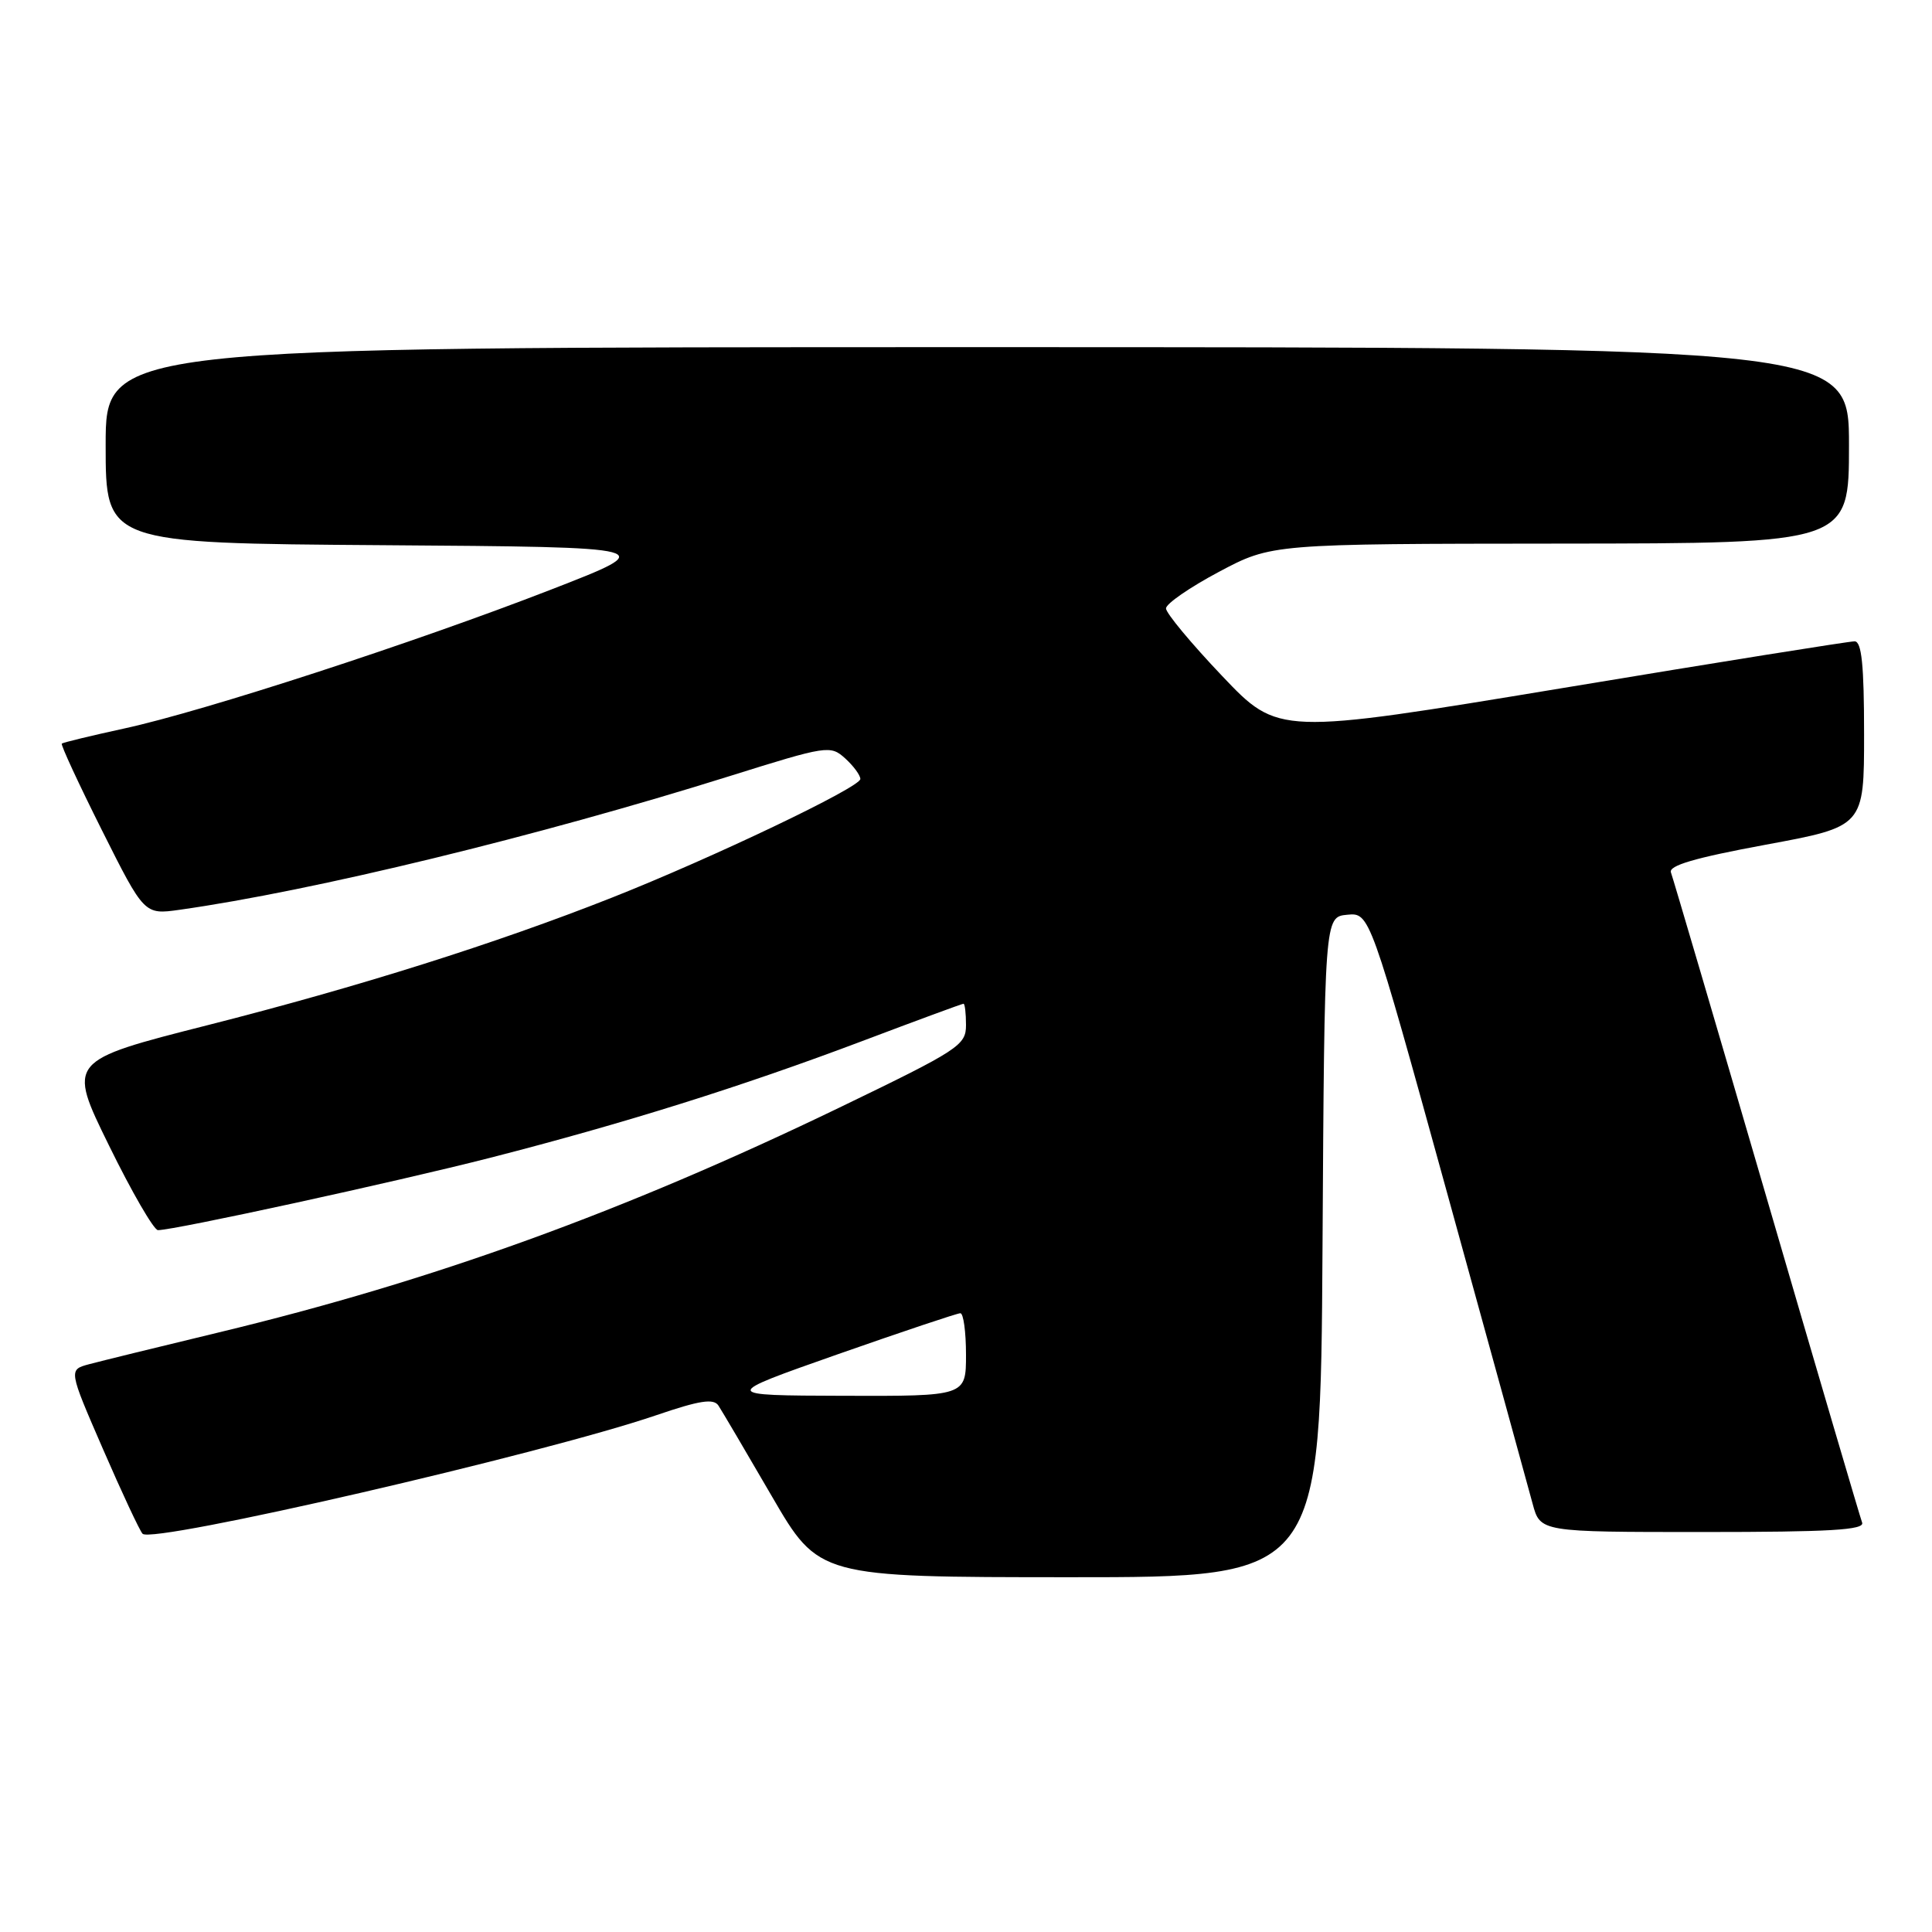 <?xml version="1.0" encoding="UTF-8" standalone="no"?>
<!DOCTYPE svg PUBLIC "-//W3C//DTD SVG 1.1//EN" "http://www.w3.org/Graphics/SVG/1.1/DTD/svg11.dtd" >
<svg xmlns="http://www.w3.org/2000/svg" xmlns:xlink="http://www.w3.org/1999/xlink" version="1.1" viewBox="0 0 256 256">
 <g >
 <path fill="currentColor"
d=" M 175.24 165.25 C 175.50 121.50 175.50 121.50 178.50 121.21 C 181.50 120.92 181.50 120.92 191.79 158.21 C 197.44 178.72 202.53 197.19 203.08 199.25 C 204.09 203.00 204.09 203.00 225.65 203.00 C 242.49 203.00 247.11 202.73 246.74 201.75 C 246.48 201.06 240.78 181.69 234.08 158.69 C 227.37 135.69 221.67 116.31 221.41 115.61 C 221.05 114.70 224.55 113.67 233.96 111.93 C 247.00 109.52 247.00 109.52 247.00 97.26 C 247.00 88.13 246.68 85.00 245.75 84.98 C 245.06 84.97 227.60 87.76 206.94 91.19 C 169.38 97.40 169.38 97.40 161.94 89.57 C 157.85 85.27 154.50 81.24 154.50 80.62 C 154.50 80.00 157.65 77.83 161.50 75.78 C 168.50 72.06 168.50 72.06 206.75 72.03 C 245.00 72.00 245.00 72.00 245.00 59.00 C 245.00 46.00 245.00 46.00 129.50 46.00 C 14.00 46.00 14.00 46.00 14.00 58.99 C 14.00 71.98 14.00 71.98 50.75 72.24 C 87.50 72.50 87.50 72.50 73.00 78.13 C 54.93 85.15 27.08 94.22 16.50 96.52 C 12.10 97.48 8.36 98.38 8.19 98.53 C 8.02 98.67 10.41 103.83 13.50 110.00 C 19.12 121.21 19.12 121.21 23.81 120.55 C 41.50 118.05 71.20 110.83 96.74 102.82 C 109.61 98.79 110.03 98.72 111.99 100.49 C 113.09 101.49 114.00 102.72 114.00 103.22 C 114.00 104.32 94.41 113.67 81.06 118.95 C 65.62 125.05 47.54 130.75 27.59 135.82 C 8.93 140.56 8.93 140.56 14.44 151.78 C 17.46 157.95 20.39 163.00 20.93 163.00 C 23.12 163.00 52.37 156.63 65.00 153.40 C 82.67 148.87 98.16 144.02 114.27 137.94 C 121.46 135.22 127.49 133.00 127.67 133.00 C 127.85 133.00 128.00 134.27 128.00 135.83 C 128.00 138.51 127.07 139.11 111.25 146.75 C 82.55 160.60 57.37 169.72 29.00 176.55 C 21.02 178.47 13.28 180.37 11.79 180.77 C 9.08 181.50 9.08 181.50 13.64 192.00 C 16.15 197.78 18.51 202.83 18.89 203.23 C 20.15 204.60 71.91 192.66 86.94 187.53 C 92.71 185.56 94.56 185.27 95.20 186.25 C 95.65 186.94 98.83 192.33 102.26 198.24 C 108.50 208.98 108.50 208.98 141.74 208.99 C 174.98 209.00 174.98 209.00 175.24 165.25 Z  M 111.00 179.45 C 119.53 176.46 126.84 174.01 127.25 174.01 C 127.66 174.00 128.00 176.47 128.00 179.50 C 128.00 185.00 128.00 185.00 111.75 184.95 C 95.50 184.90 95.50 184.90 111.00 179.45 Z "/>
</g>
</svg>